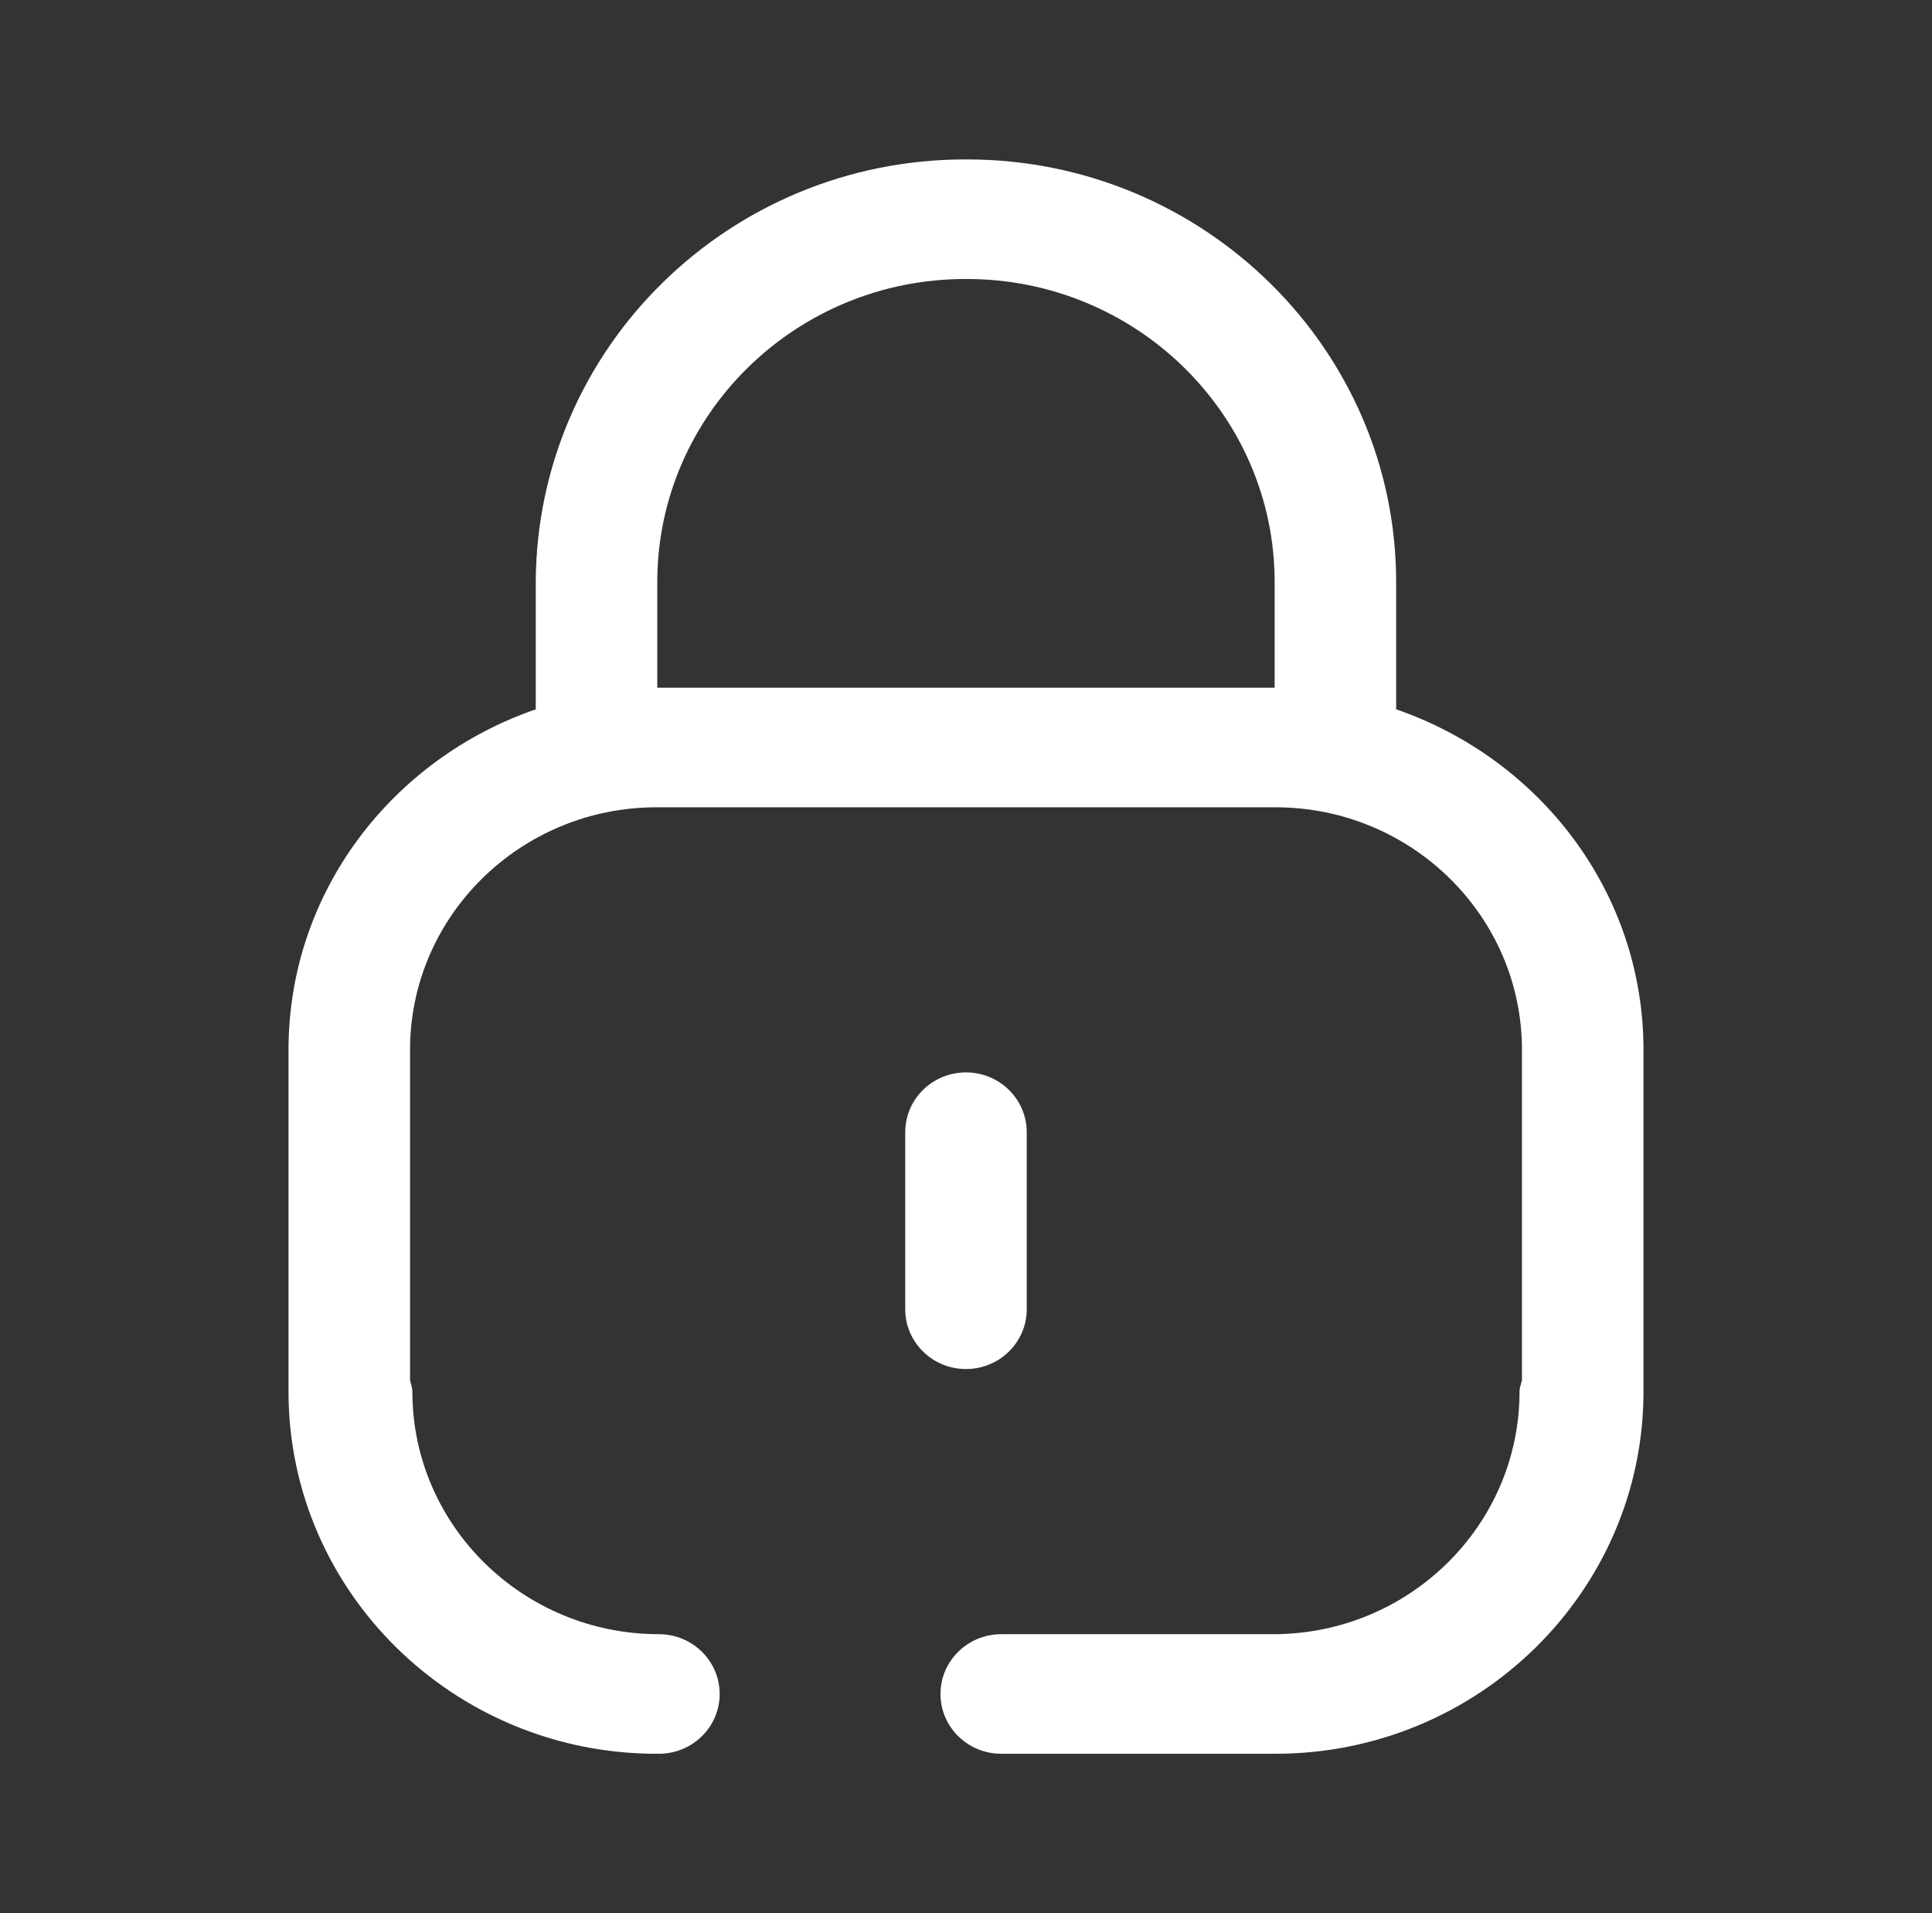 <svg width="101" height="100" viewBox="0 0 101 100" fill="none" xmlns="http://www.w3.org/2000/svg">
<rect x="0" y="0" width="101" height="100" fill="#333333" stroke="none"/>
<path fill-rule="evenodd" clip-rule="evenodd" d="M50.542 14.583H50.47C41.615 14.583 34.403 21.642 34.361 30.35V35.946H66.635V30.421C66.635 21.688 59.414 14.583 50.542 14.583ZM72.987 30.421V37.075C80.487 39.663 85.917 46.617 85.917 54.871V72.742C85.917 83.179 77.286 91.667 66.677 91.667H66.555H52.342C50.589 91.667 49.166 90.267 49.166 88.542C49.166 86.817 50.589 85.417 52.342 85.417H66.555C73.661 85.417 79.437 79.733 79.437 72.742C79.437 72.589 79.477 72.451 79.517 72.313C79.534 72.255 79.55 72.197 79.564 72.138V54.871C79.564 47.879 73.784 42.196 66.677 42.196H34.323C27.216 42.196 21.436 47.879 21.436 54.871V72.138C21.449 72.201 21.467 72.264 21.484 72.327C21.521 72.46 21.558 72.594 21.558 72.742C21.558 79.733 27.339 85.417 34.445 85.417C36.199 85.417 37.622 86.817 37.622 88.542C37.622 90.267 36.199 91.667 34.445 91.667C34.431 91.667 34.417 91.665 34.403 91.662C34.389 91.66 34.376 91.658 34.361 91.658C34.354 91.658 34.348 91.66 34.342 91.662C34.335 91.665 34.329 91.667 34.323 91.667C23.714 91.667 15.083 83.179 15.083 72.742V54.871C15.083 46.617 20.508 39.663 28.008 37.075V30.421C28.063 18.179 38.126 8.333 50.458 8.333H50.555C62.917 8.333 72.987 18.242 72.987 30.421ZM53.675 59.178V68.433C53.675 70.158 52.252 71.558 50.499 71.558C48.746 71.558 47.323 70.158 47.323 68.433V59.178C47.323 57.453 48.746 56.053 50.499 56.053C52.252 56.053 53.675 57.453 53.675 59.178Z" fill="white"/>
</svg>
